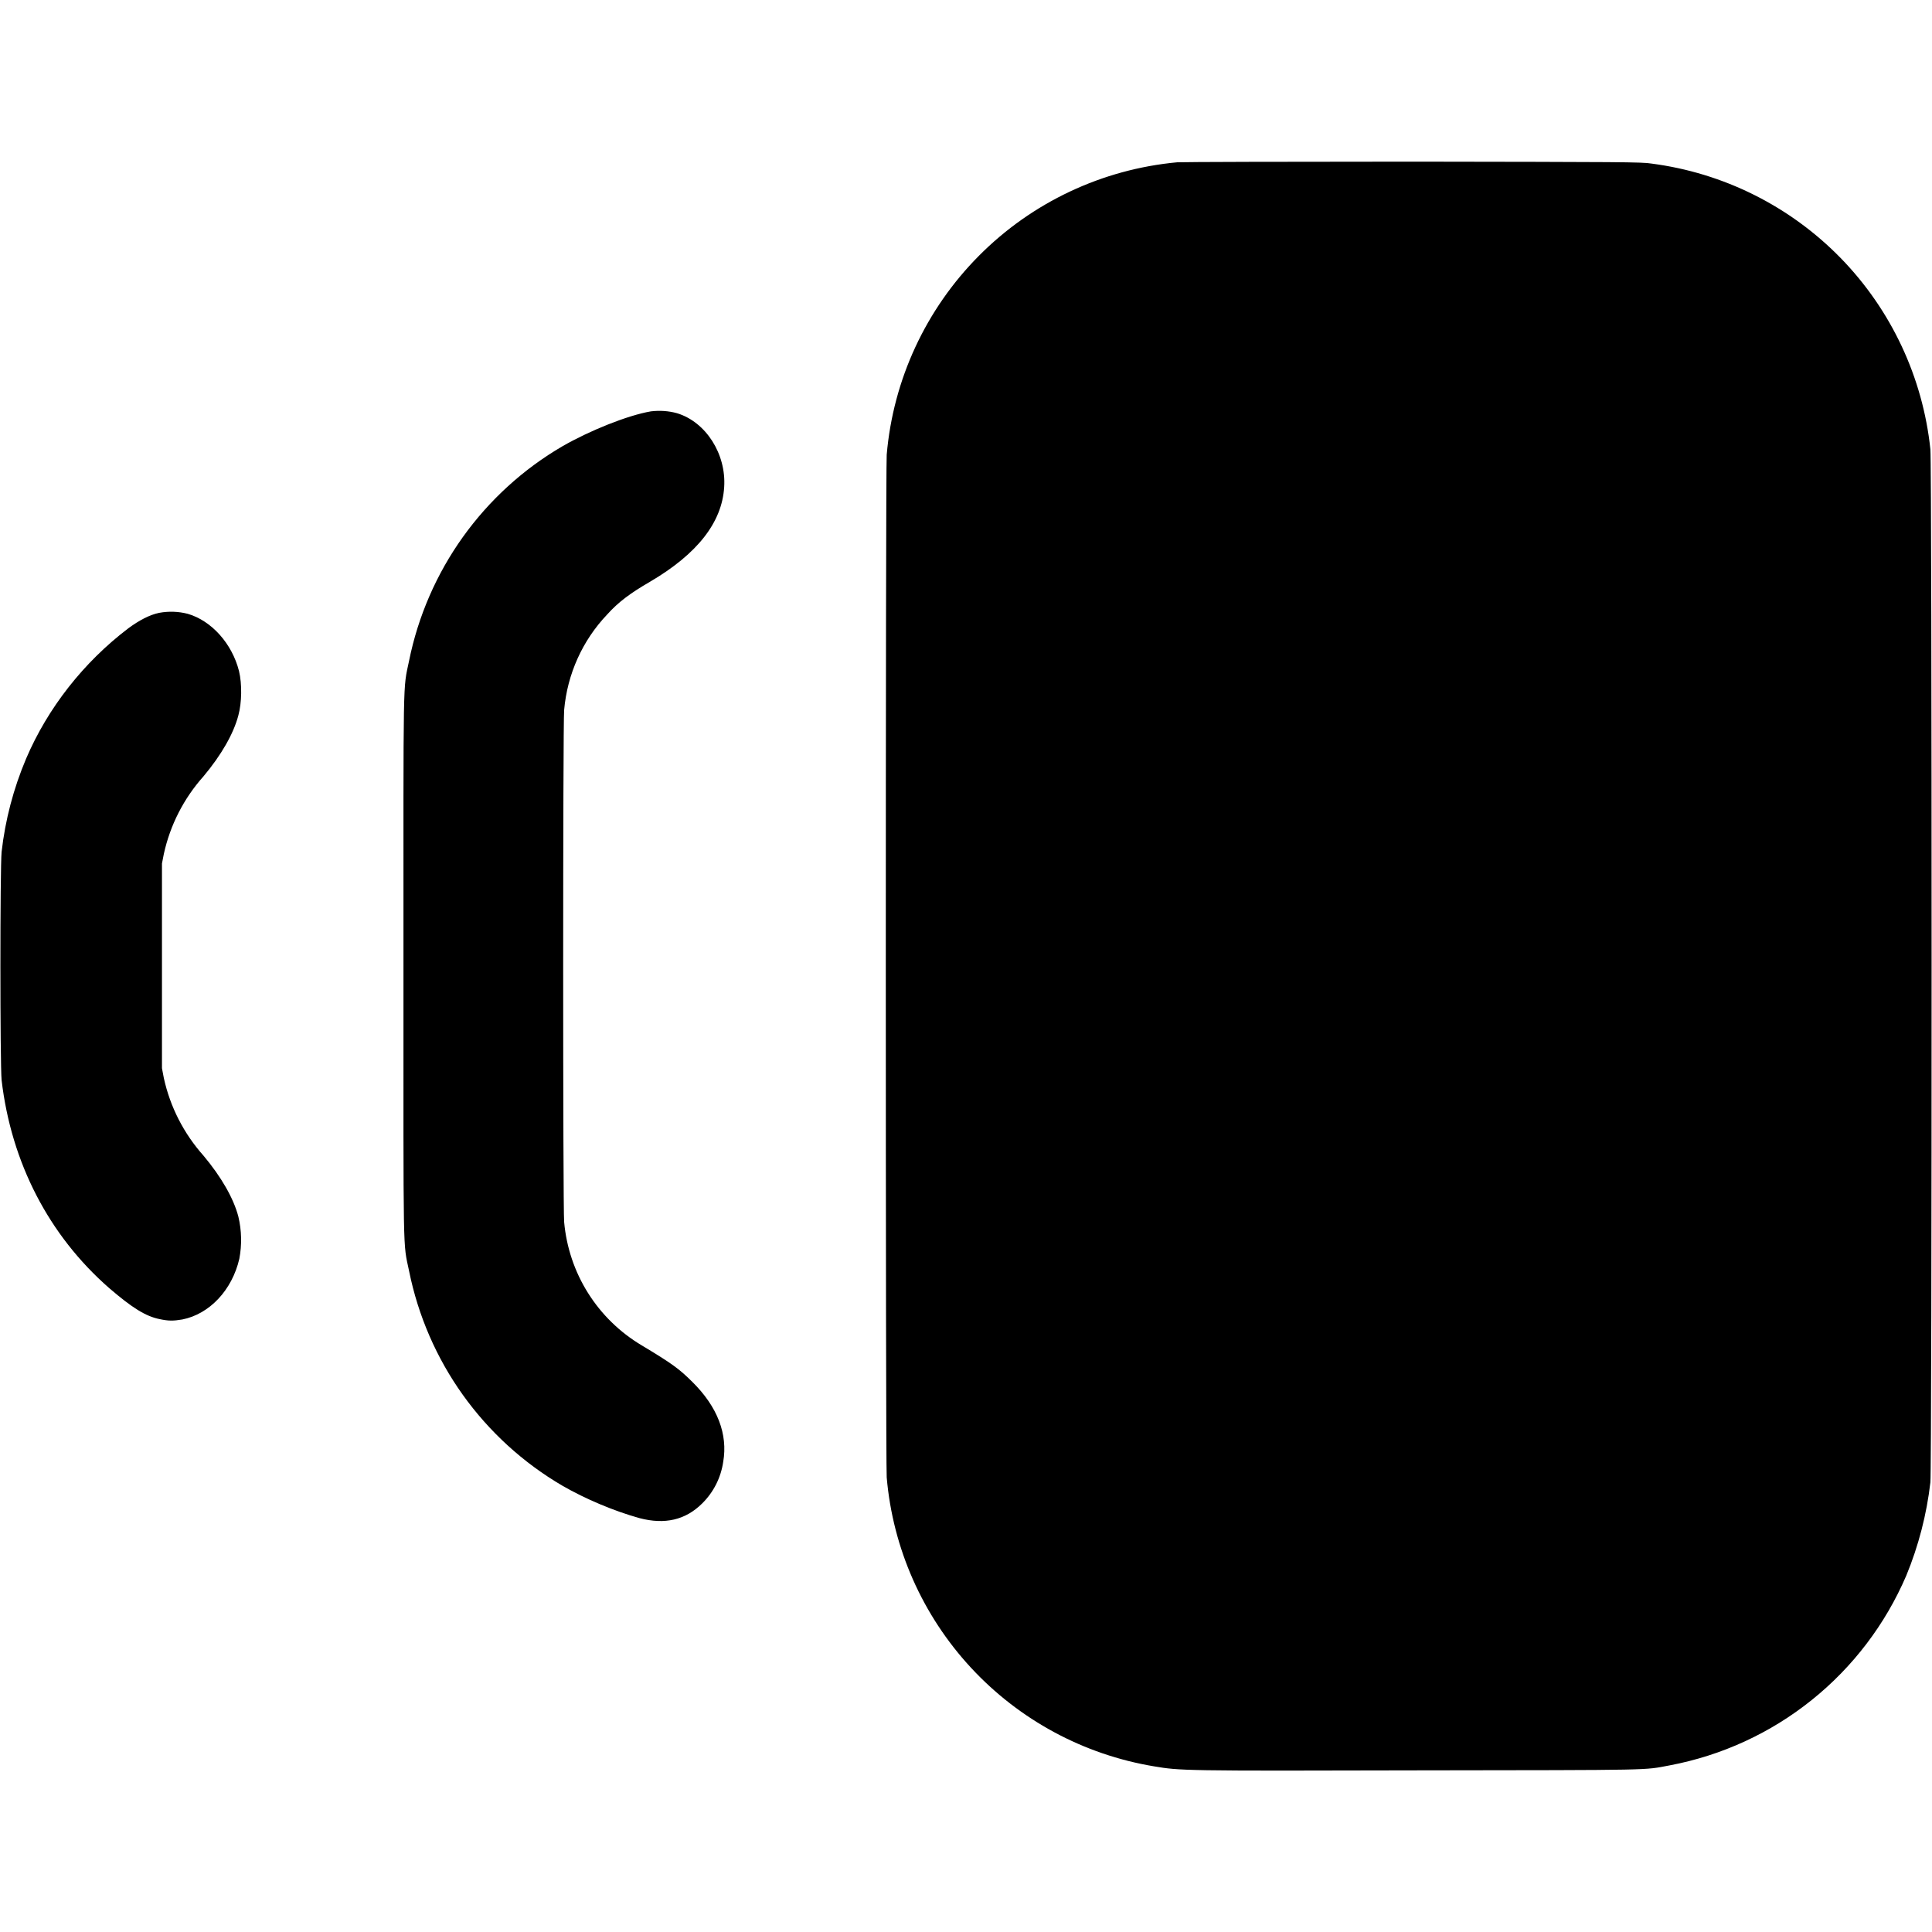 <svg width="24" height="24" viewBox="0 0 24 24" fill="none" xmlns="http://www.w3.org/2000/svg">
<path d="M14.625 2.016C13.693 2.102 12.82 2.513 12.161 3.177C11.501 3.841 11.095 4.716 11.015 5.649C11 5.836 11 18.164 11.015 18.352C11.091 19.234 11.459 20.065 12.06 20.715C12.661 21.365 13.462 21.797 14.335 21.942C14.66 21.996 14.668 22 17.609 21.992C20.605 21.988 20.41 21.992 20.742 21.93C21.387 21.808 21.993 21.53 22.505 21.119C23.018 20.708 23.421 20.177 23.68 19.574C23.833 19.203 23.934 18.812 23.98 18.414C24 18.207 24 5.793 23.98 5.582C23.886 4.687 23.493 3.849 22.865 3.205C22.236 2.561 21.409 2.148 20.516 2.032C20.395 2.012 20.148 2.012 17.563 2.008C15.996 2.008 14.688 2.012 14.625 2.016ZM8.086 5.11C7.793 5.16 7.32 5.352 6.988 5.543C6.5 5.827 6.079 6.212 5.75 6.671C5.422 7.13 5.194 7.654 5.082 8.207C5.004 8.582 5.012 8.297 5.012 12C5.012 15.703 5.004 15.418 5.082 15.79C5.194 16.344 5.421 16.868 5.749 17.327C6.078 17.787 6.5 18.172 6.988 18.457C7.273 18.621 7.625 18.77 7.945 18.859C8.258 18.941 8.515 18.883 8.723 18.676C8.864 18.537 8.955 18.356 8.984 18.16C9.043 17.816 8.914 17.477 8.602 17.168C8.437 17.004 8.352 16.941 7.969 16.711C7.699 16.55 7.471 16.327 7.304 16.061C7.137 15.795 7.036 15.493 7.008 15.18C6.992 15.004 6.992 8.996 7.008 8.82C7.047 8.375 7.235 7.956 7.543 7.633C7.68 7.48 7.832 7.367 8.074 7.227C8.66 6.883 8.969 6.492 8.996 6.051C9.023 5.641 8.77 5.242 8.41 5.133C8.305 5.104 8.195 5.097 8.086 5.11ZM1.977 7.613C1.859 7.637 1.727 7.707 1.594 7.805C1.039 8.227 0.594 8.793 0.324 9.425C0.168 9.794 0.065 10.184 0.02 10.582C0 10.777 0 13.222 0.02 13.418C0.14 14.441 0.605 15.344 1.355 16C1.641 16.246 1.809 16.352 1.985 16.387C2.094 16.41 2.152 16.41 2.265 16.391C2.602 16.324 2.883 16.027 2.973 15.637C3.006 15.463 3.002 15.285 2.961 15.113C2.902 14.887 2.75 14.621 2.527 14.355C2.283 14.081 2.113 13.749 2.035 13.391L2.012 13.27V10.727L2.035 10.609C2.113 10.251 2.283 9.918 2.527 9.645C2.75 9.379 2.902 9.113 2.961 8.887C3.004 8.73 3.008 8.497 2.969 8.336C2.883 7.996 2.629 7.711 2.332 7.625C2.216 7.595 2.095 7.591 1.977 7.613Z" fill="currentColor"/>
</svg>
